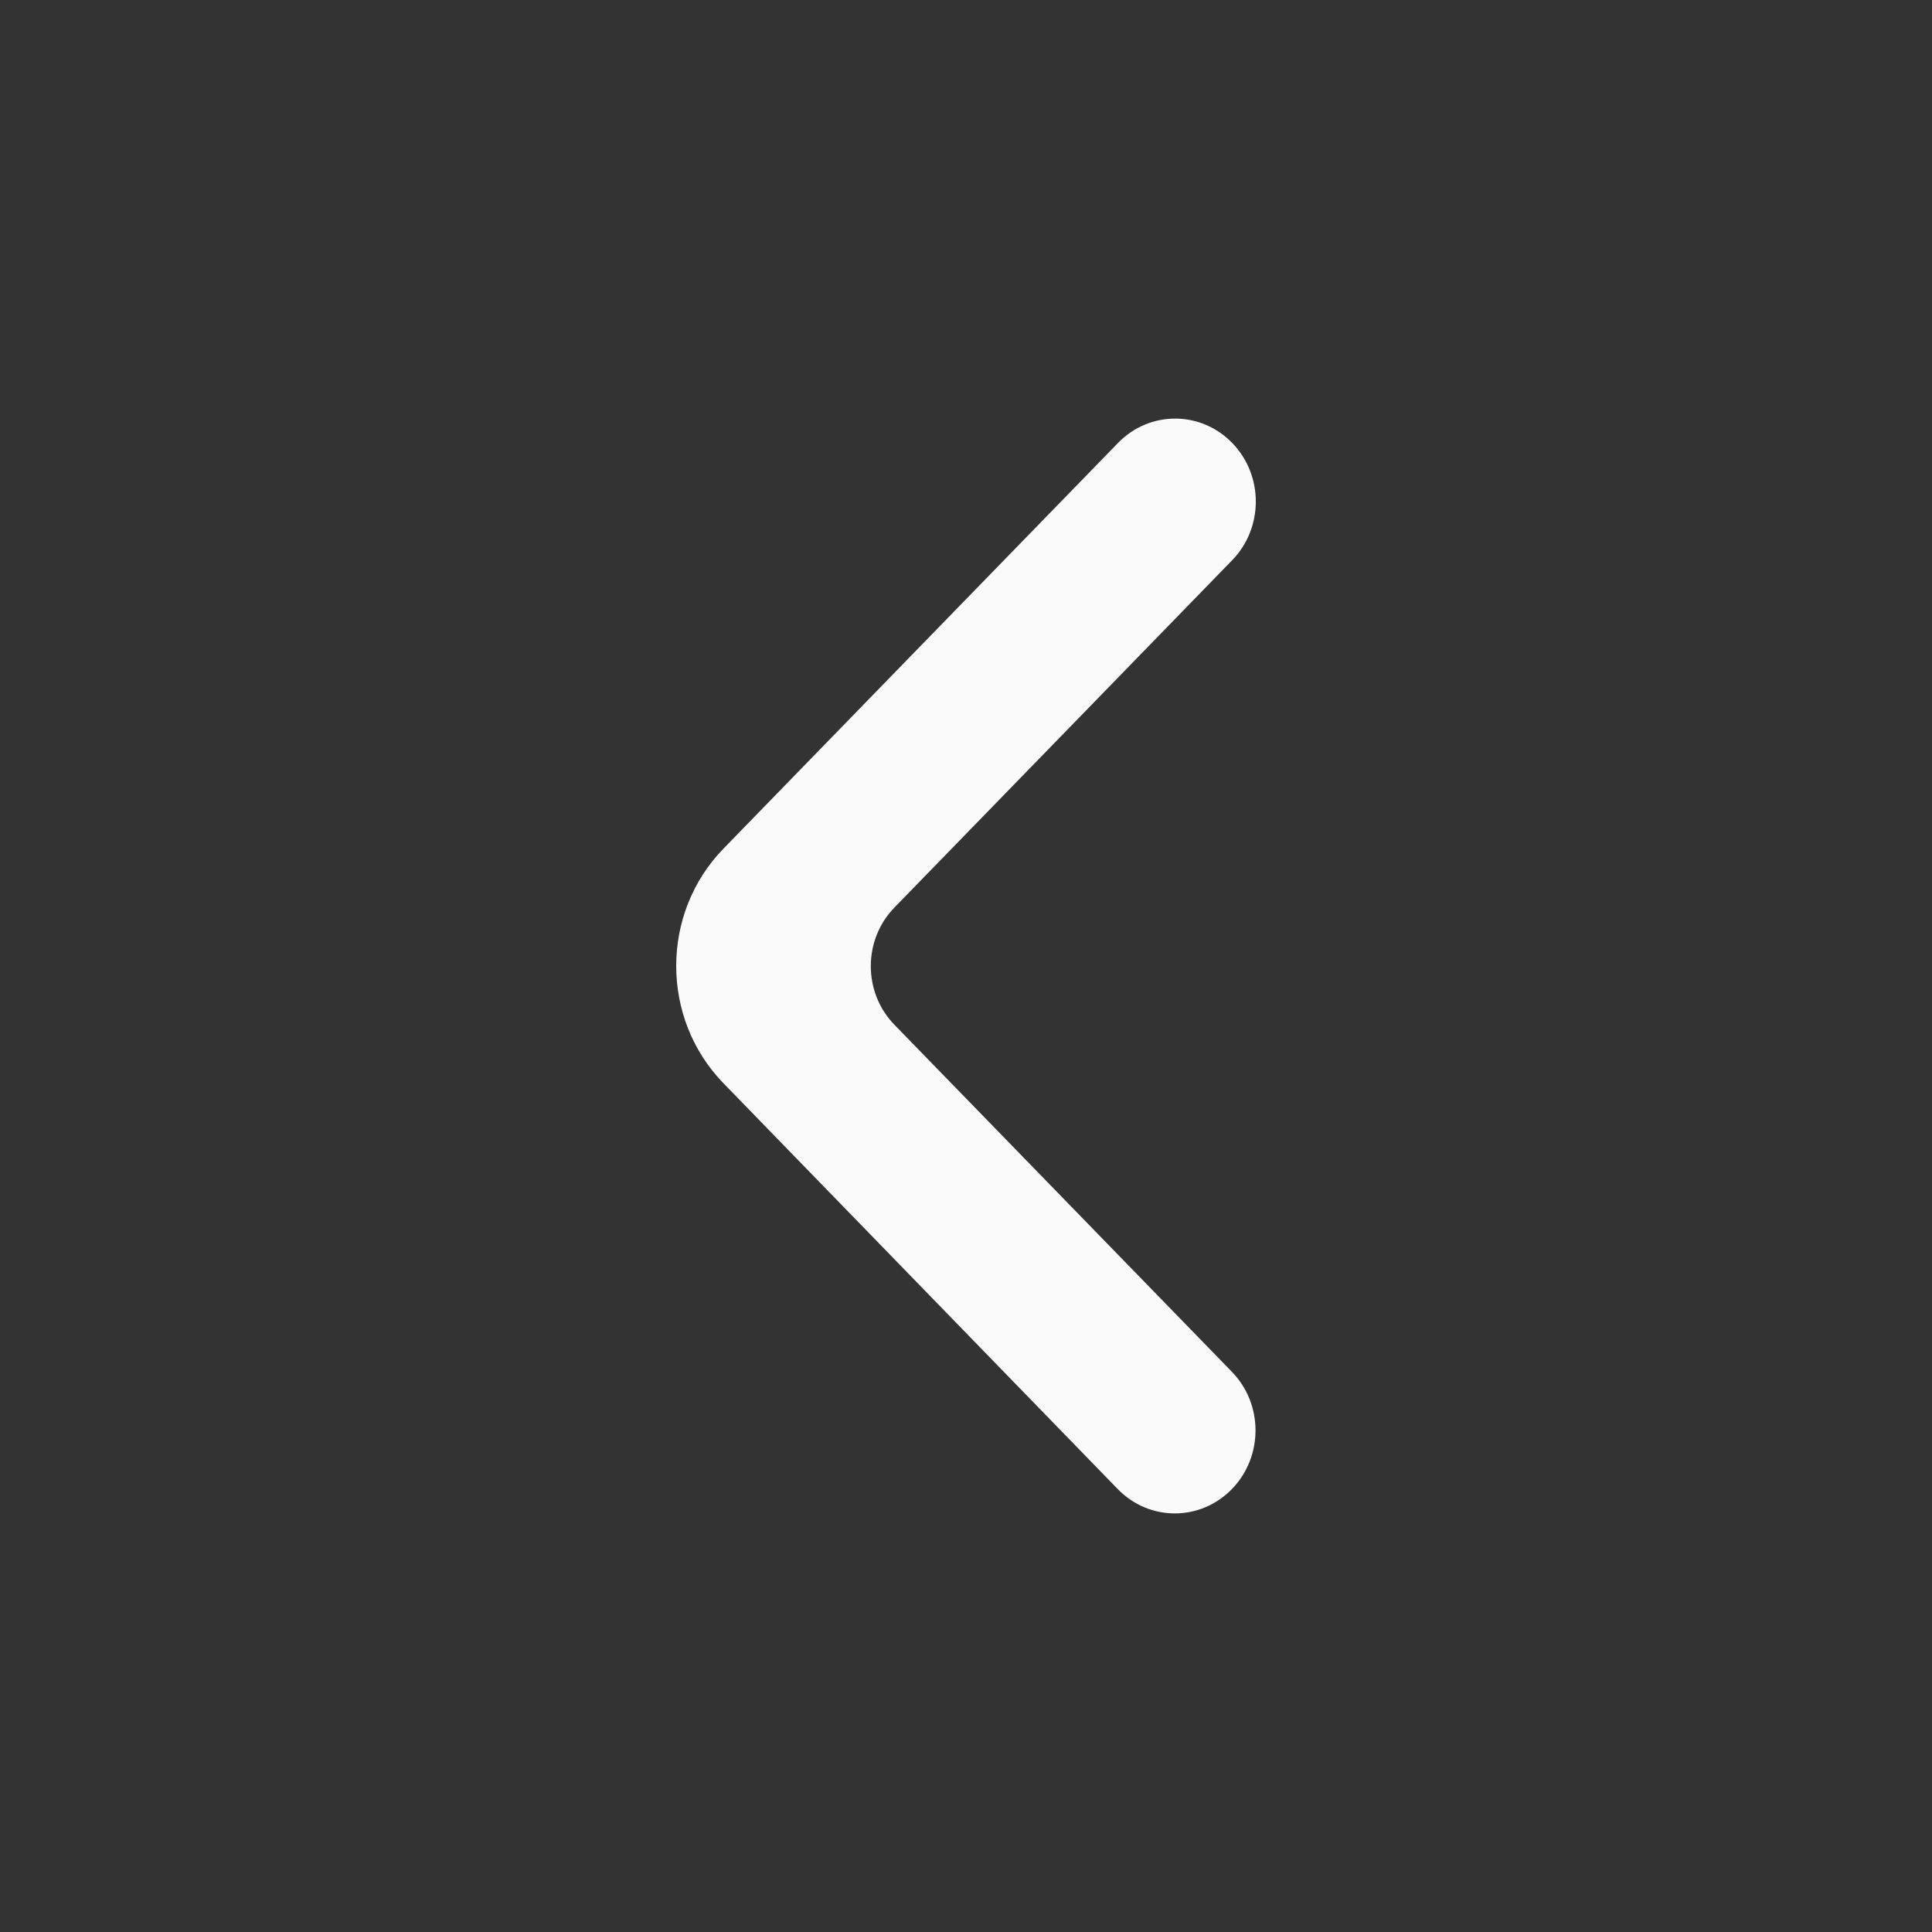 <svg width="60" height="60" viewBox="0 0 60 60" fill="none" xmlns="http://www.w3.org/2000/svg">
<rect x="0" y="0" width="60" height="60" fill="#333333" stroke="none"/>
<path d="M38.257 46.245C37.278 47.252 35.692 47.252 34.713 46.245L22.466 33.64C20.511 31.628 20.511 28.366 22.468 26.355L34.722 13.755C35.701 12.748 37.288 12.748 38.266 13.755C39.245 14.761 39.245 16.392 38.266 17.398L27.778 28.183C26.799 29.189 26.799 30.82 27.778 31.826L38.257 42.602C39.236 43.608 39.236 45.239 38.257 46.245Z" fill="#FAFAFA"/>
</svg>
